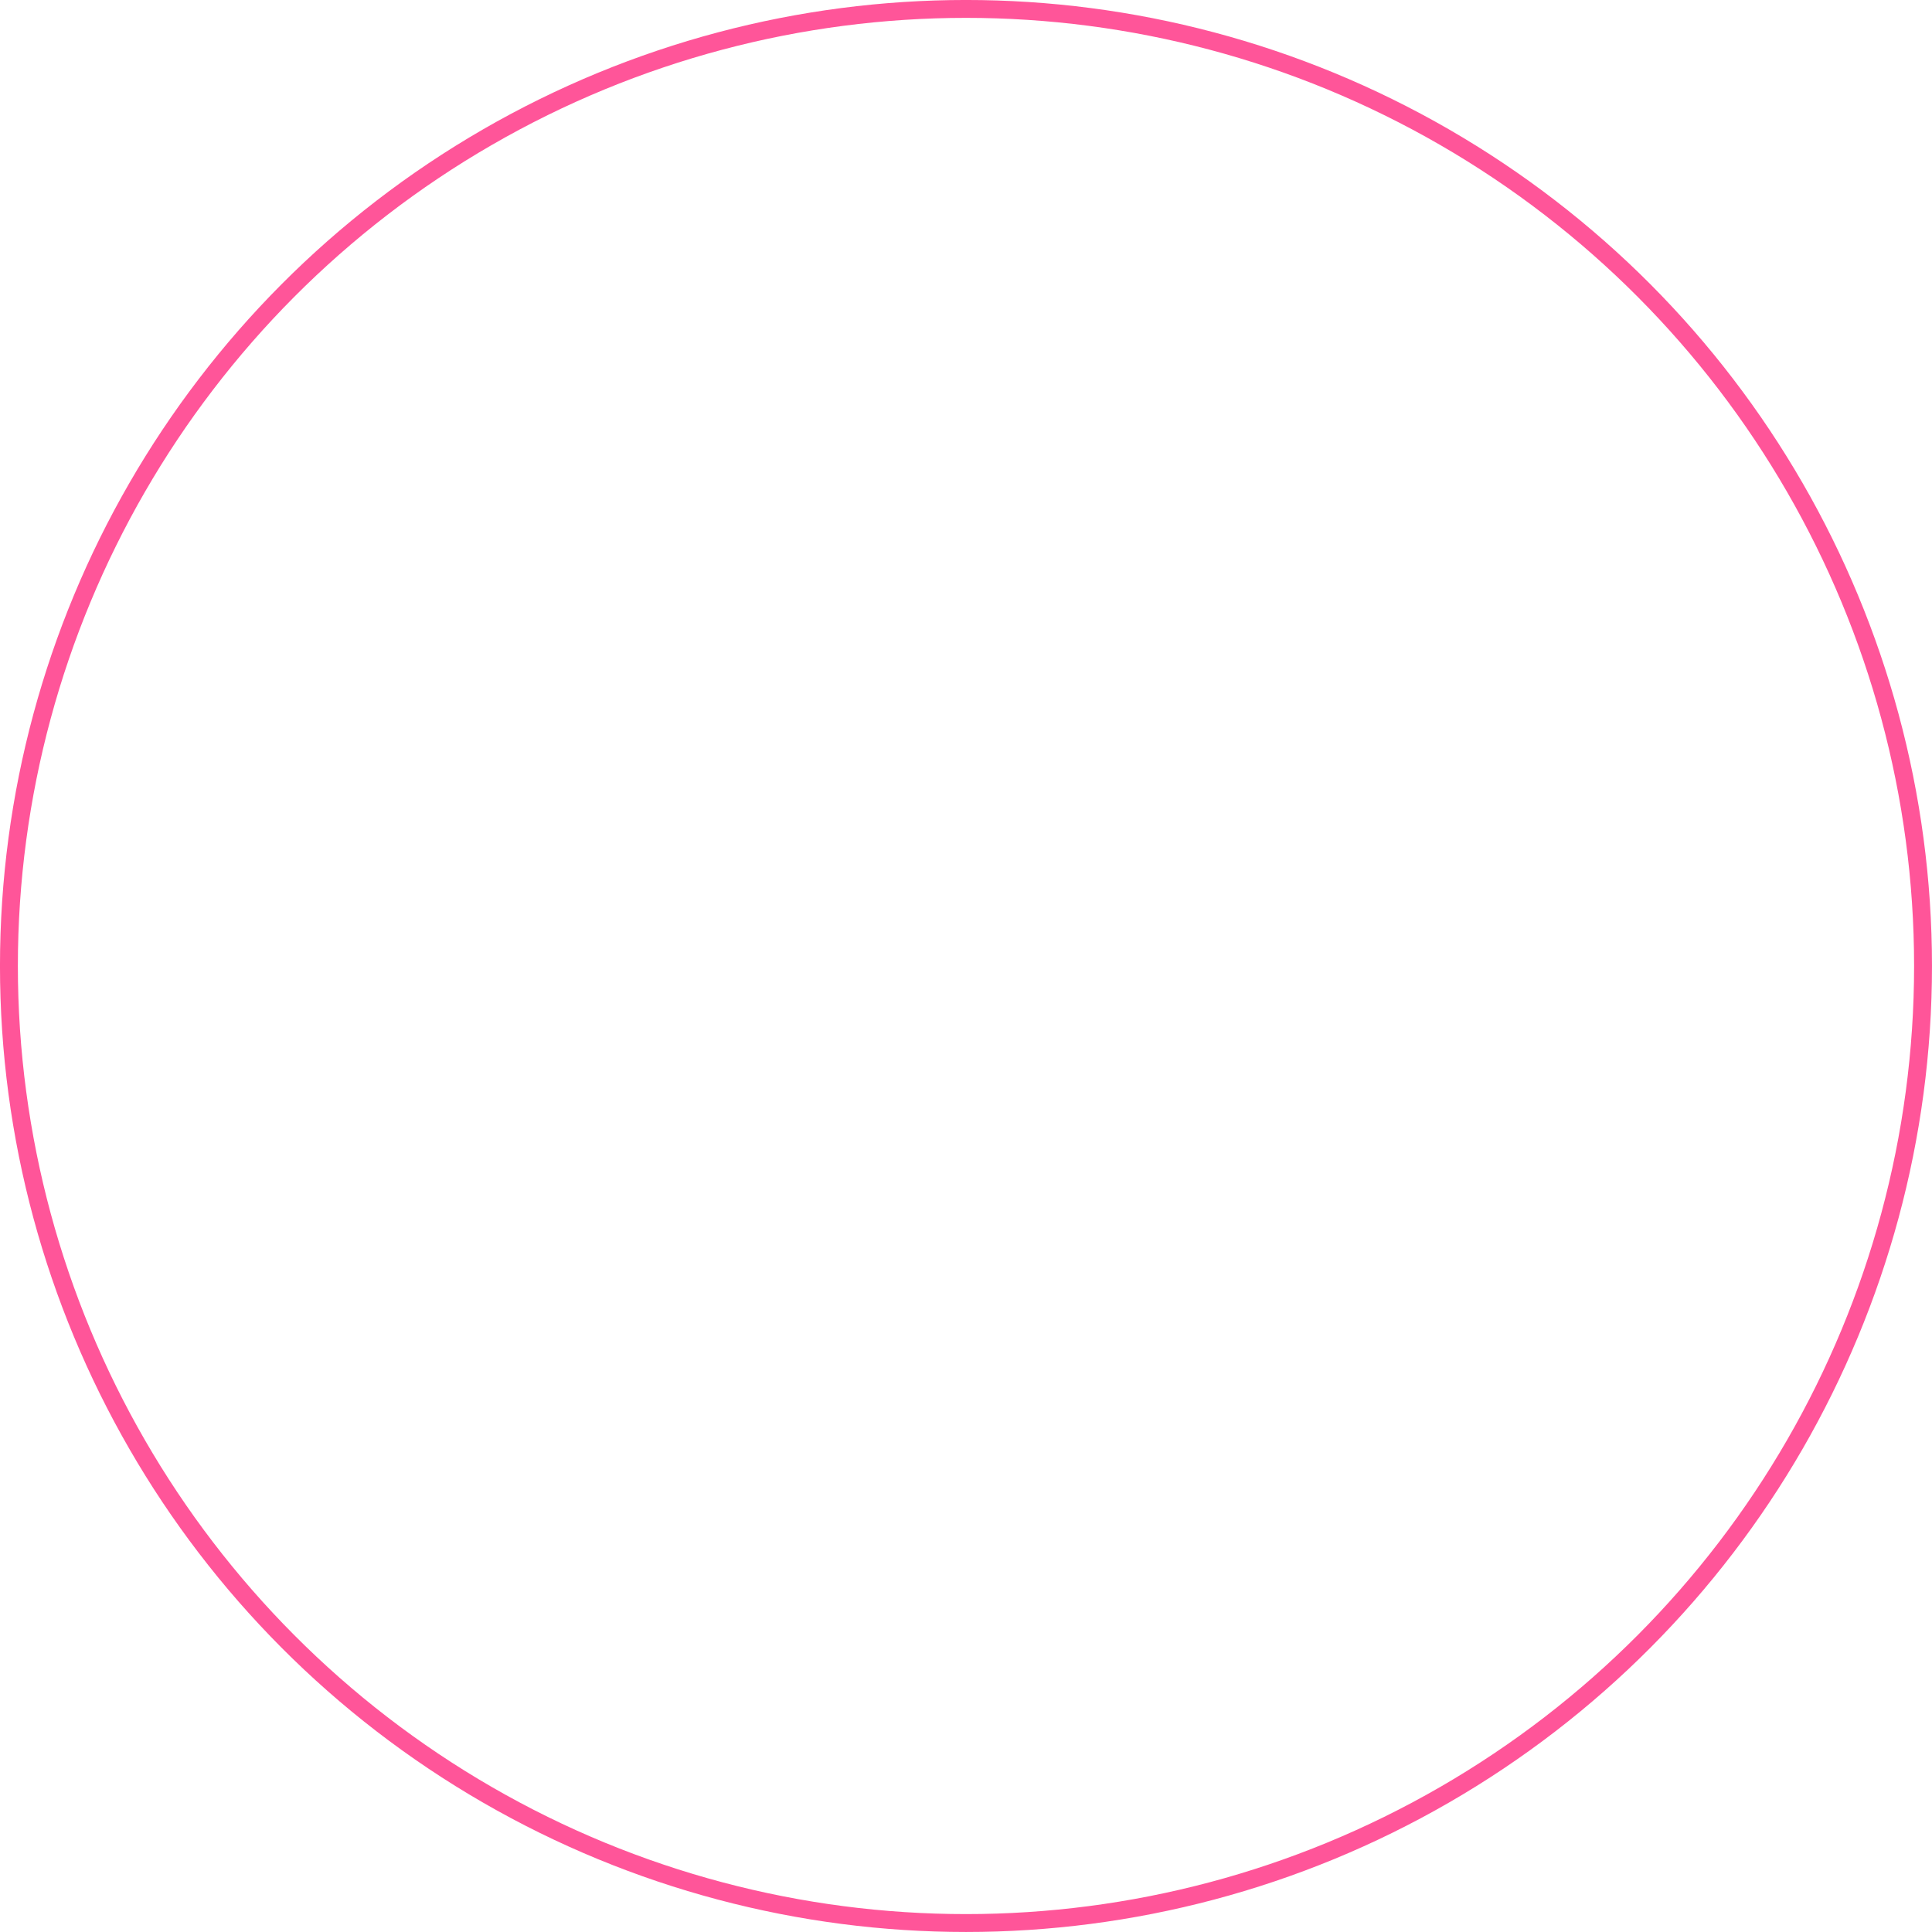 <?xml version="1.0" encoding="UTF-8" standalone="no"?>
<!-- Created with Inkscape (http://www.inkscape.org/) -->

<svg
   width="57.135mm"
   height="57.135mm"
   viewBox="0 0 57.135 57.135"
   version="1.1"
   id="svg5"
   xmlns:inkscape="http://www.inkscape.org/namespaces/inkscape"
   xmlns:sodipodi="http://sodipodi.sourceforge.net/DTD/sodipodi-0.dtd"
   xmlns="http://www.w3.org/2000/svg"
   xmlns:svg="http://www.w3.org/2000/svg">
  <sodipodi:namedview
     id="namedview7"
     pagecolor="#ffffff"
     bordercolor="#000000"
     borderopacity="0.25"
     inkscape:showpageshadow="2"
     inkscape:pageopacity="0.0"
     inkscape:pagecheckerboard="0"
     inkscape:deskcolor="#d1d1d1"
     inkscape:document-units="mm"
     showgrid="false" />
  <defs
     id="defs2" />
  <g
     inkscape:label="Capa 1"
     inkscape:groupmode="layer"
     id="layer1"
     transform="translate(127.806,-170.269)">
    <circle
       style="fill:#ffffff;fill-opacity:0;stroke:#ff5599;stroke-width:0.529;stroke-dasharray:none;stroke-opacity:1"
       id="path5100"
       cx="-99.239"
       cy="198.836"
       r="28.303"
       inkscape:export-filename=".\circulo_negro.svg"
       inkscape:export-xdpi="96"
       inkscape:export-ydpi="96" />
  </g>
</svg>
